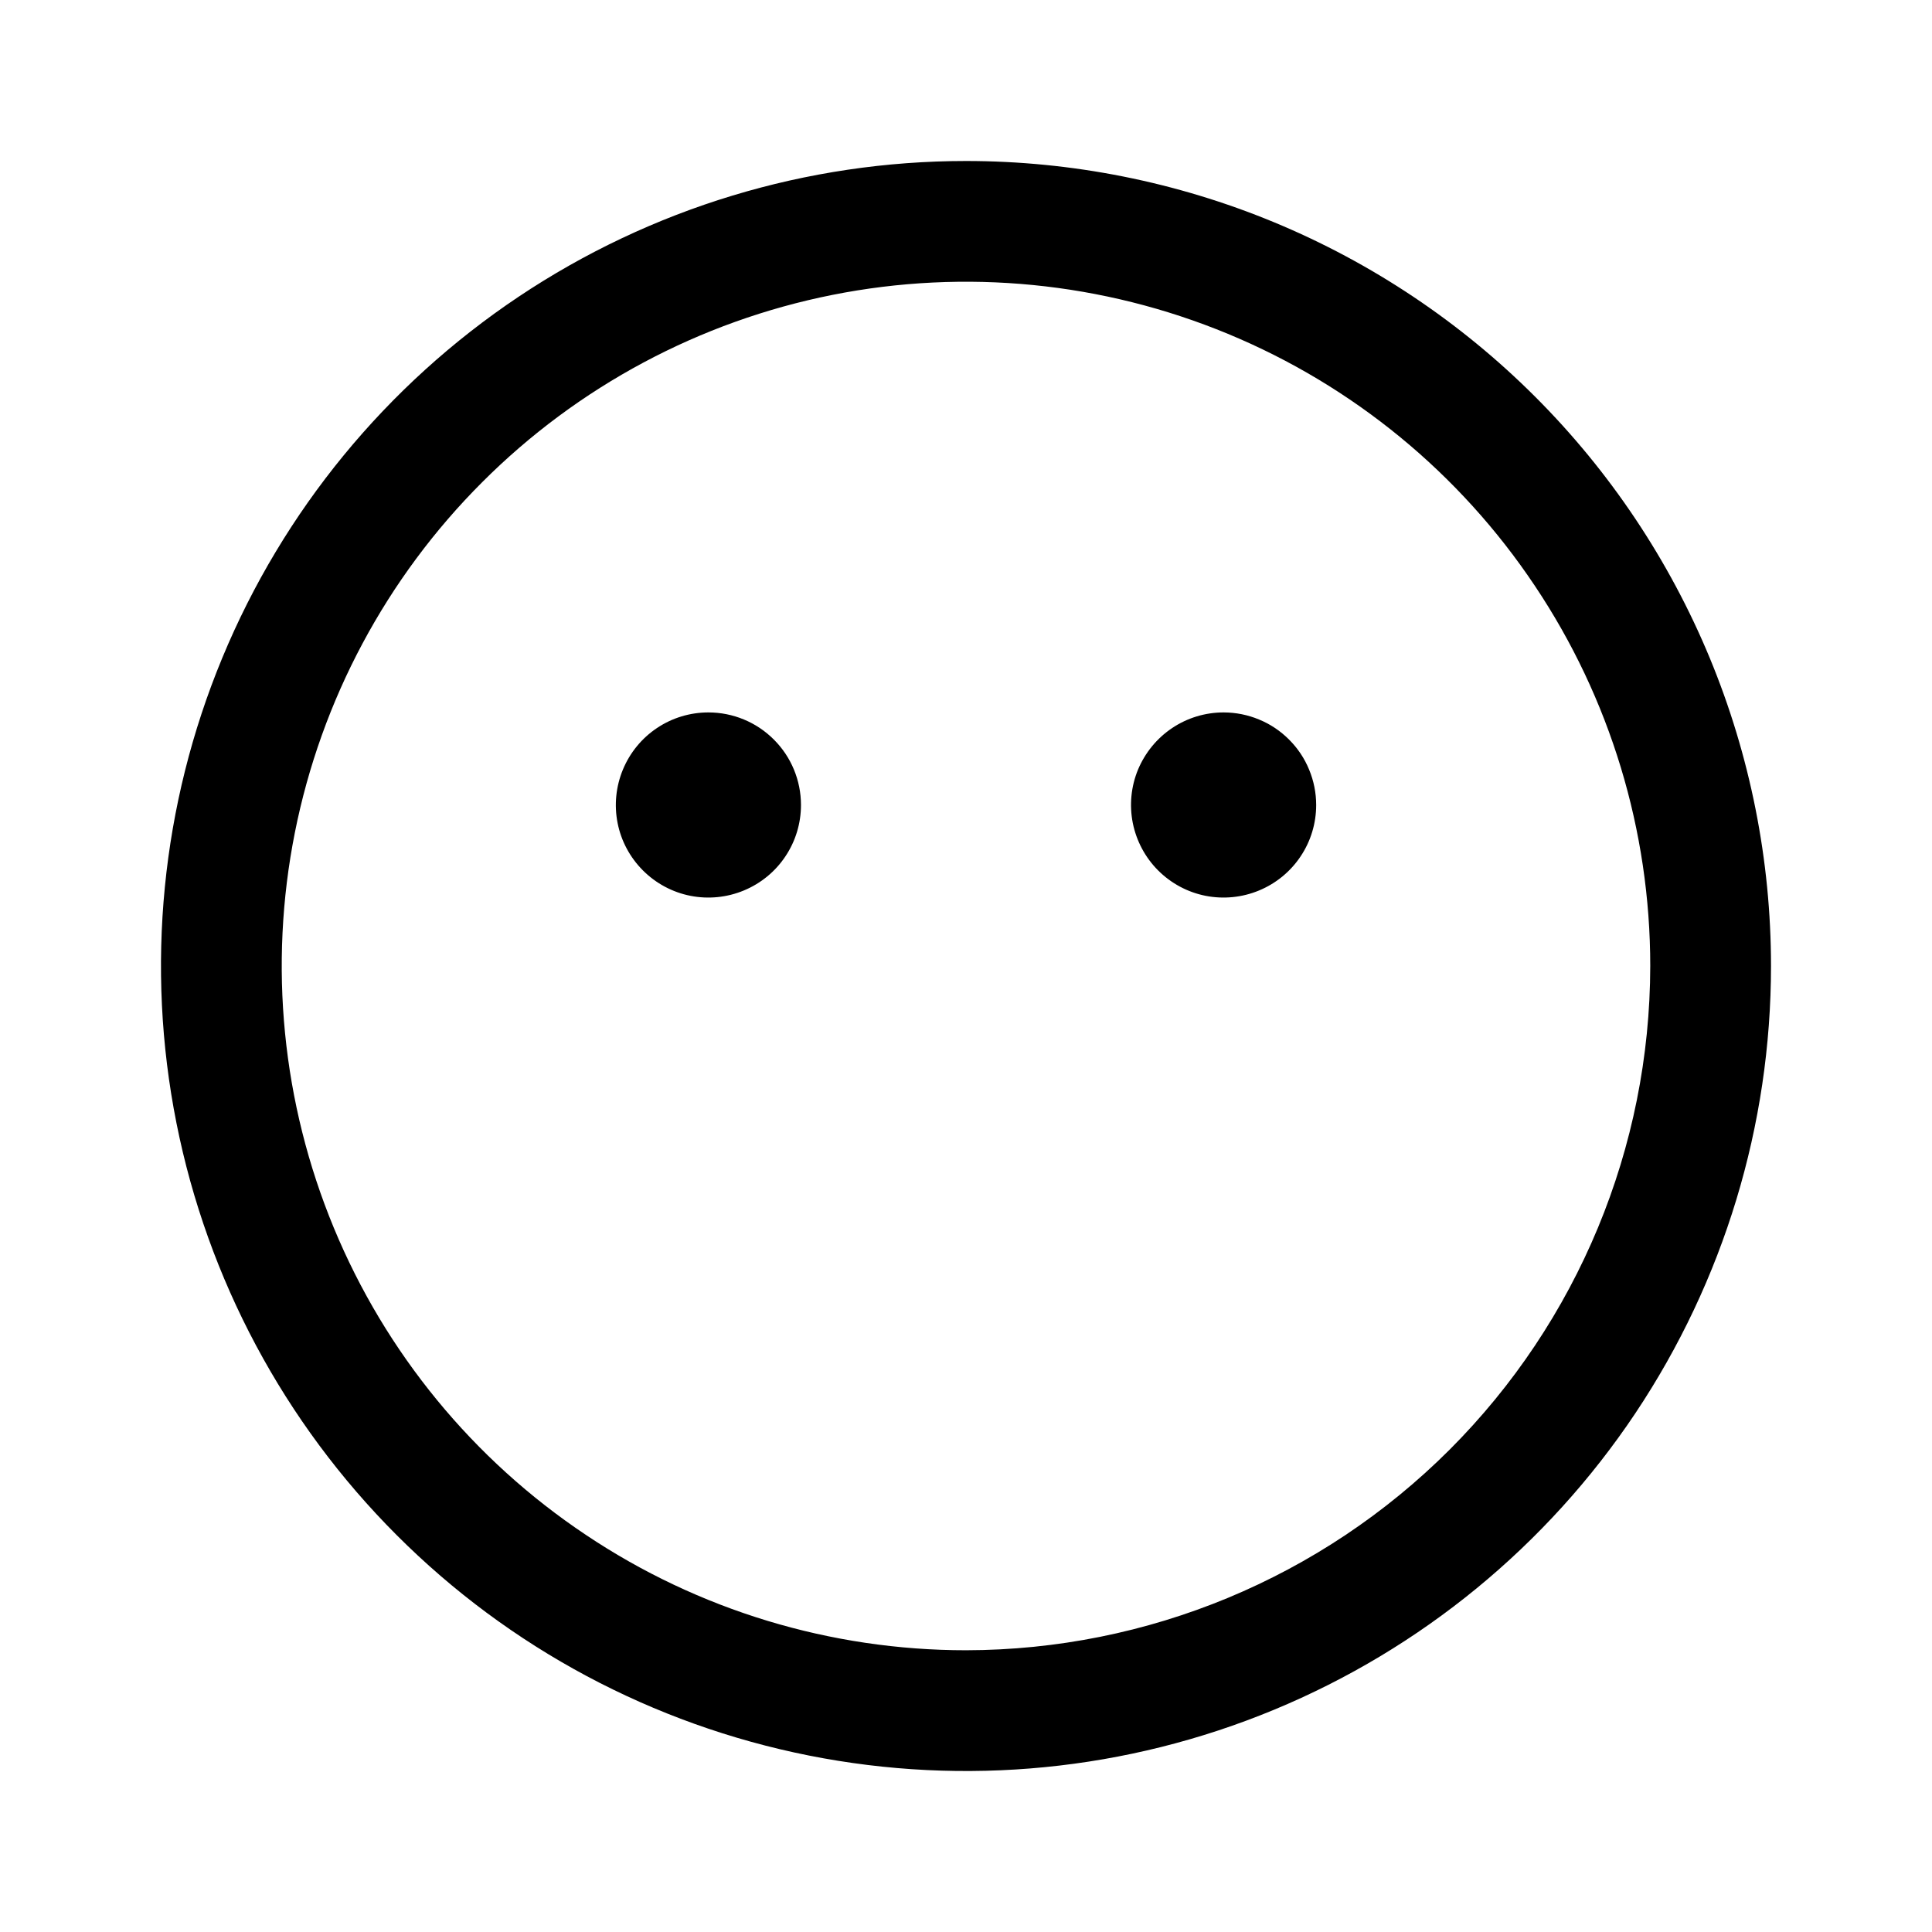 <svg width="24" height="24" viewBox="0 0 24 24" fill="none" xmlns="http://www.w3.org/2000/svg">
<path d="M15.2 8.85C14.973 8.85 14.75 8.917 14.561 9.044C14.372 9.17 14.225 9.35 14.137 9.56C14.05 9.77 14.028 10.001 14.072 10.224C14.117 10.447 14.226 10.652 14.387 10.813C14.548 10.974 14.753 11.084 14.976 11.128C15.199 11.172 15.43 11.149 15.64 11.062C15.85 10.975 16.03 10.828 16.156 10.639C16.283 10.45 16.35 10.227 16.35 10C16.35 9.849 16.32 9.699 16.262 9.56C16.205 9.42 16.12 9.294 16.013 9.187C15.906 9.08 15.78 8.995 15.64 8.938C15.501 8.88 15.351 8.85 15.2 8.85ZM8.8 8.85C8.573 8.85 8.35 8.917 8.161 9.044C7.972 9.17 7.825 9.35 7.738 9.56C7.651 9.77 7.628 10.001 7.672 10.224C7.716 10.447 7.826 10.652 7.987 10.813C8.148 10.974 8.353 11.084 8.576 11.128C8.799 11.172 9.03 11.149 9.24 11.062C9.45 10.975 9.63 10.828 9.756 10.639C9.883 10.45 9.95 10.227 9.95 10C9.95 9.695 9.829 9.402 9.613 9.187C9.398 8.971 9.105 8.85 8.8 8.85ZM12 2C10.022 2 8.089 2.586 6.444 3.685C4.8 4.784 3.518 6.346 2.761 8.173C2.004 10 1.806 12.011 2.192 13.951C2.578 15.891 3.53 17.672 4.929 19.071C6.327 20.47 8.109 21.422 10.049 21.808C11.989 22.194 14 21.996 15.827 21.239C17.654 20.482 19.216 19.2 20.315 17.556C21.413 15.911 22 13.978 22 12C22 10.687 21.741 9.386 21.239 8.173C20.736 6.96 20 5.858 19.071 4.929C18.142 4 17.04 3.264 15.827 2.761C14.614 2.259 13.313 2 12 2ZM12 20.5C10.319 20.5 8.675 20.002 7.278 19.067C5.88 18.134 4.79 16.806 4.147 15.253C3.504 13.7 3.335 11.991 3.663 10.342C3.991 8.693 4.801 7.178 5.99 5.99C7.178 4.801 8.693 3.991 10.342 3.663C11.991 3.335 13.7 3.504 15.253 4.147C16.806 4.79 18.134 5.88 19.067 7.278C20.002 8.675 20.5 10.319 20.5 12C20.497 14.254 19.601 16.414 18.008 18.008C16.414 19.601 14.254 20.497 12 20.5Z" fill="black"/>
</svg>

